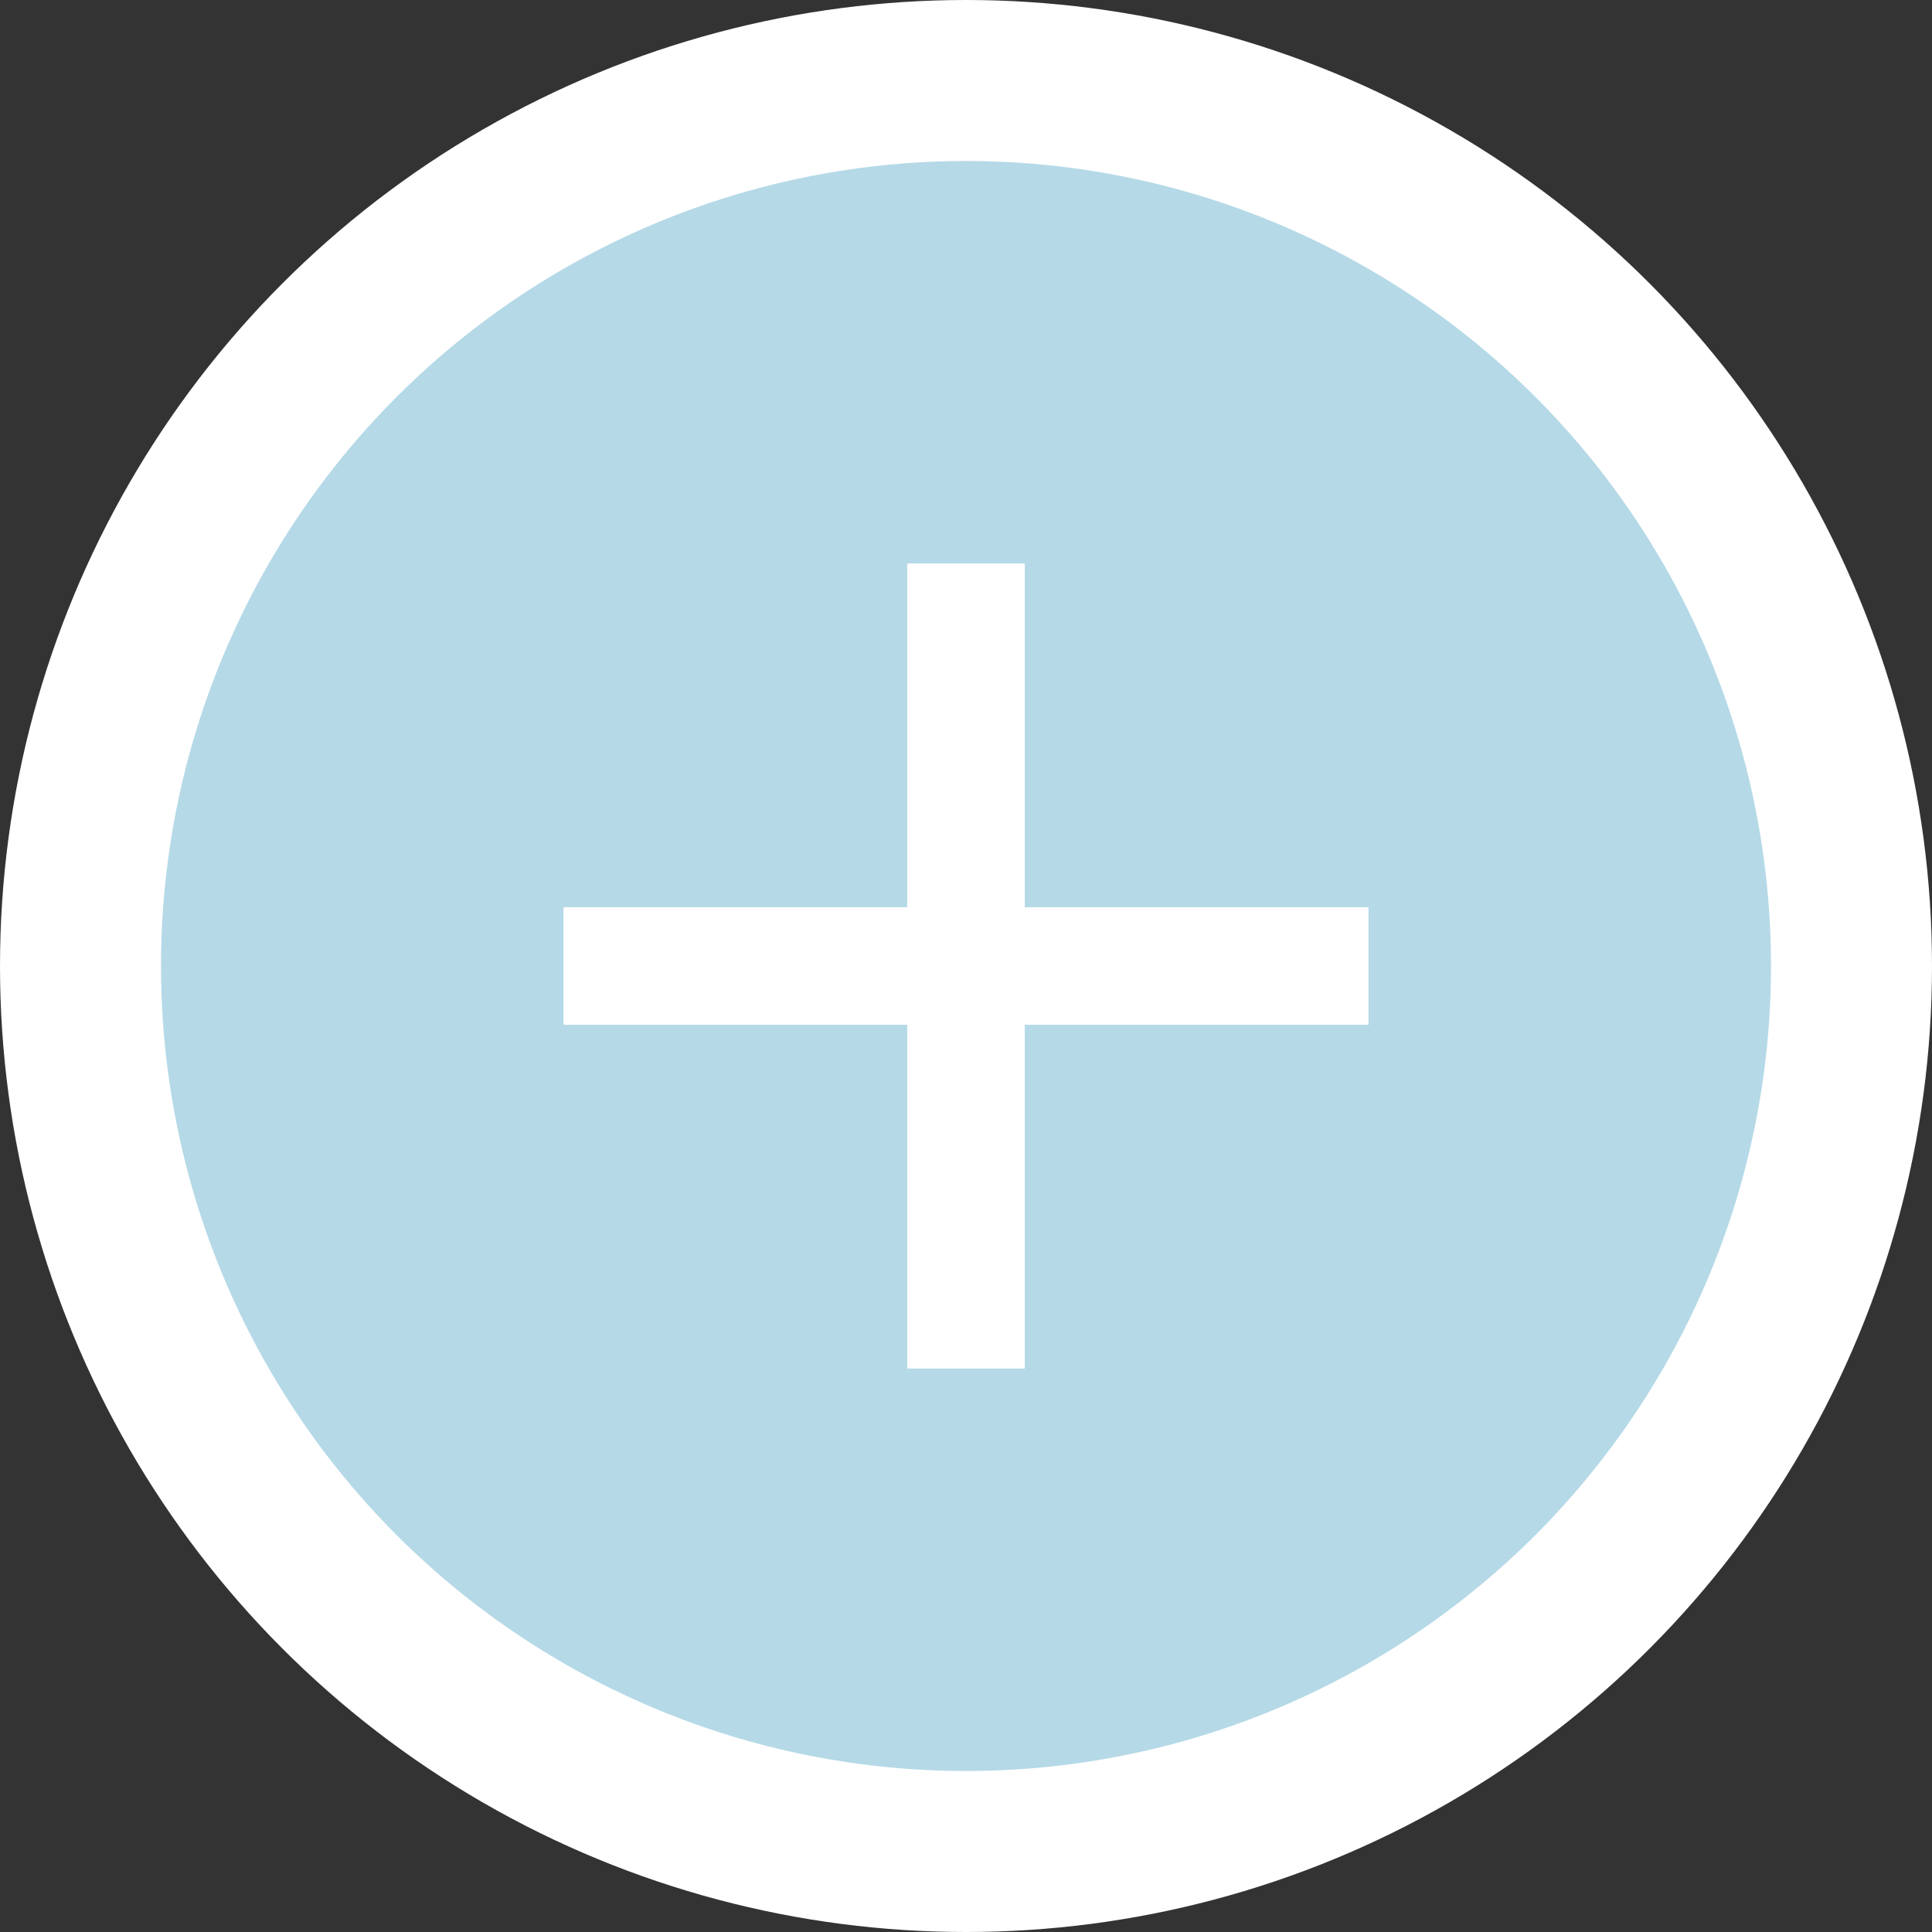 <svg width="24" height="24" viewBox="0 0 24 24" fill="none" xmlns="http://www.w3.org/2000/svg">
<rect x="0" y="0" width="24" height="24" fill="#333333" stroke="none"/>
<circle cx="12" cy="12" r="11" fill="#B5D9E7" stroke="white" stroke-width="2"/>
<path d="M7 11.27H11.27V7H12.73V11.27H17V12.73H12.73V17H11.27V12.73H7V11.27Z" fill="white"/>
</svg>

